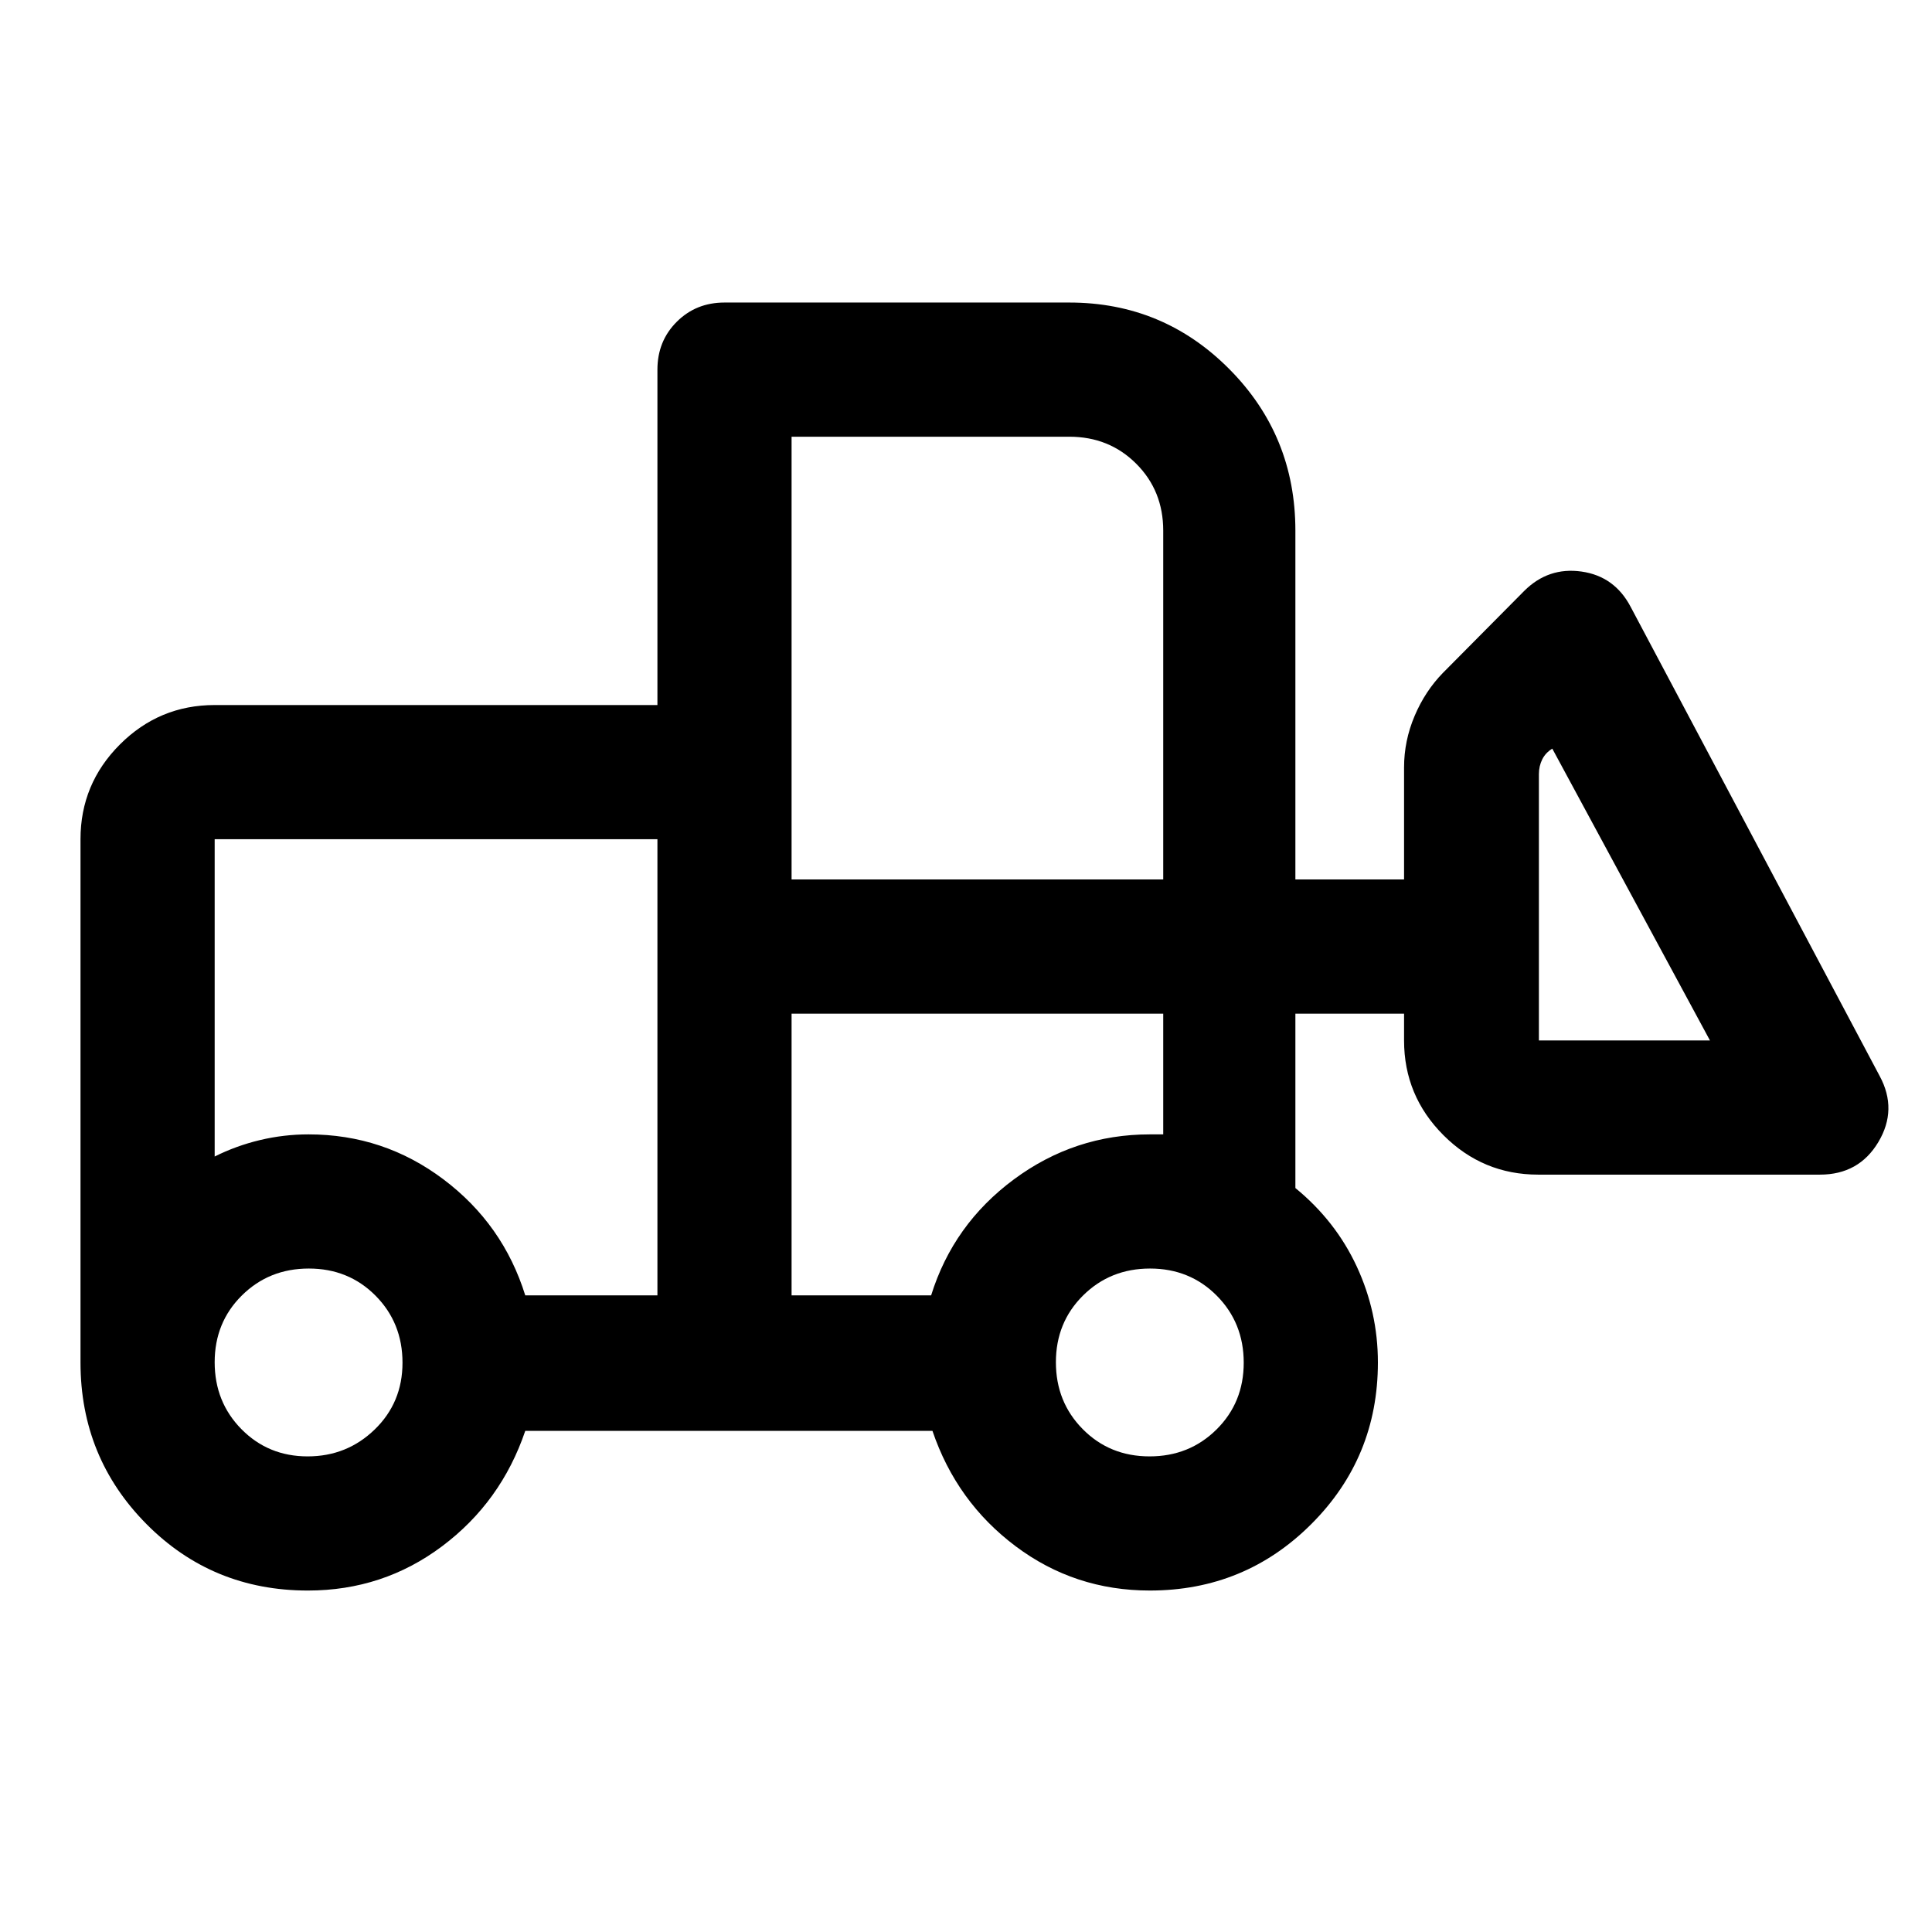 <svg xmlns="http://www.w3.org/2000/svg" viewBox="0 -960 960 960" width="32" height="32"><path d="M153-169.67q-47.48 0-80.24-33.05Q40-235.78 40-283v-260q0-27.5 19.58-47.08 19.59-19.59 47.09-19.59h220v-166.66q0-14.17 9.58-23.75 9.58-9.59 23.75-9.59h171.33q46.67 0 79.5 33.06 32.84 33.05 32.84 80.28V-523h54v-55.67q0-13.19 5.23-25.56 5.24-12.37 14.1-21.44l40.33-40.66q12-12 28.5-9.67t24.5 17.67l123.67 233q9 16.66-.67 32.83-9.66 16.17-29 16.17h-140q-27.5 0-47.08-19.59-19.58-19.58-19.58-47.08v-13.33h-54v86.66q20 16.37 30.5 39t10.5 47.67q0 47.22-33.06 80.28-33.05 33.05-80.28 33.05-37.33 0-66.66-22-29.34-22-41.34-57.33H261q-12 35.33-41.33 57.33-29.34 22-66.67 22Zm-.13-66.66q19.54 0 33.34-13.39Q200-263.1 200-282.88q0-19.79-13.38-33.29-13.39-13.5-33.17-13.5t-33.28 13.39q-13.5 13.38-13.5 33.16 0 19.79 13.33 33.29t32.87 13.5Zm418.35 0q19.78 0 33.28-13.39Q618-263.1 618-282.88q0-19.79-13.38-33.29-13.39-13.5-33.17-13.5t-33.28 13.39q-13.5 13.38-13.5 33.16 0 19.79 13.38 33.29t33.17 13.5Zm-244.55-80V-543h-220v157.67q10.66-5.34 22.5-8.17 11.83-2.83 24.16-2.83 37.34 0 67 22.33Q250-351.67 261-316.33h65.67Zm66.66 0h69.34q11-35.34 41.16-57.67 30.17-22.33 67.5-22.33H578v-60H393.33v140ZM849.67-443l-78.34-145q-3.33 2-5 5.33-1.66 3.34-1.66 7.34V-443h85Zm-456.34-80H578v-173.33q0-19.84-13.42-33.25Q551.17-743 531.33-743h-138v220Zm-66.66 206.67v-80 11V-543v226.67Zm66.66 0v-140 140Z"/></svg>